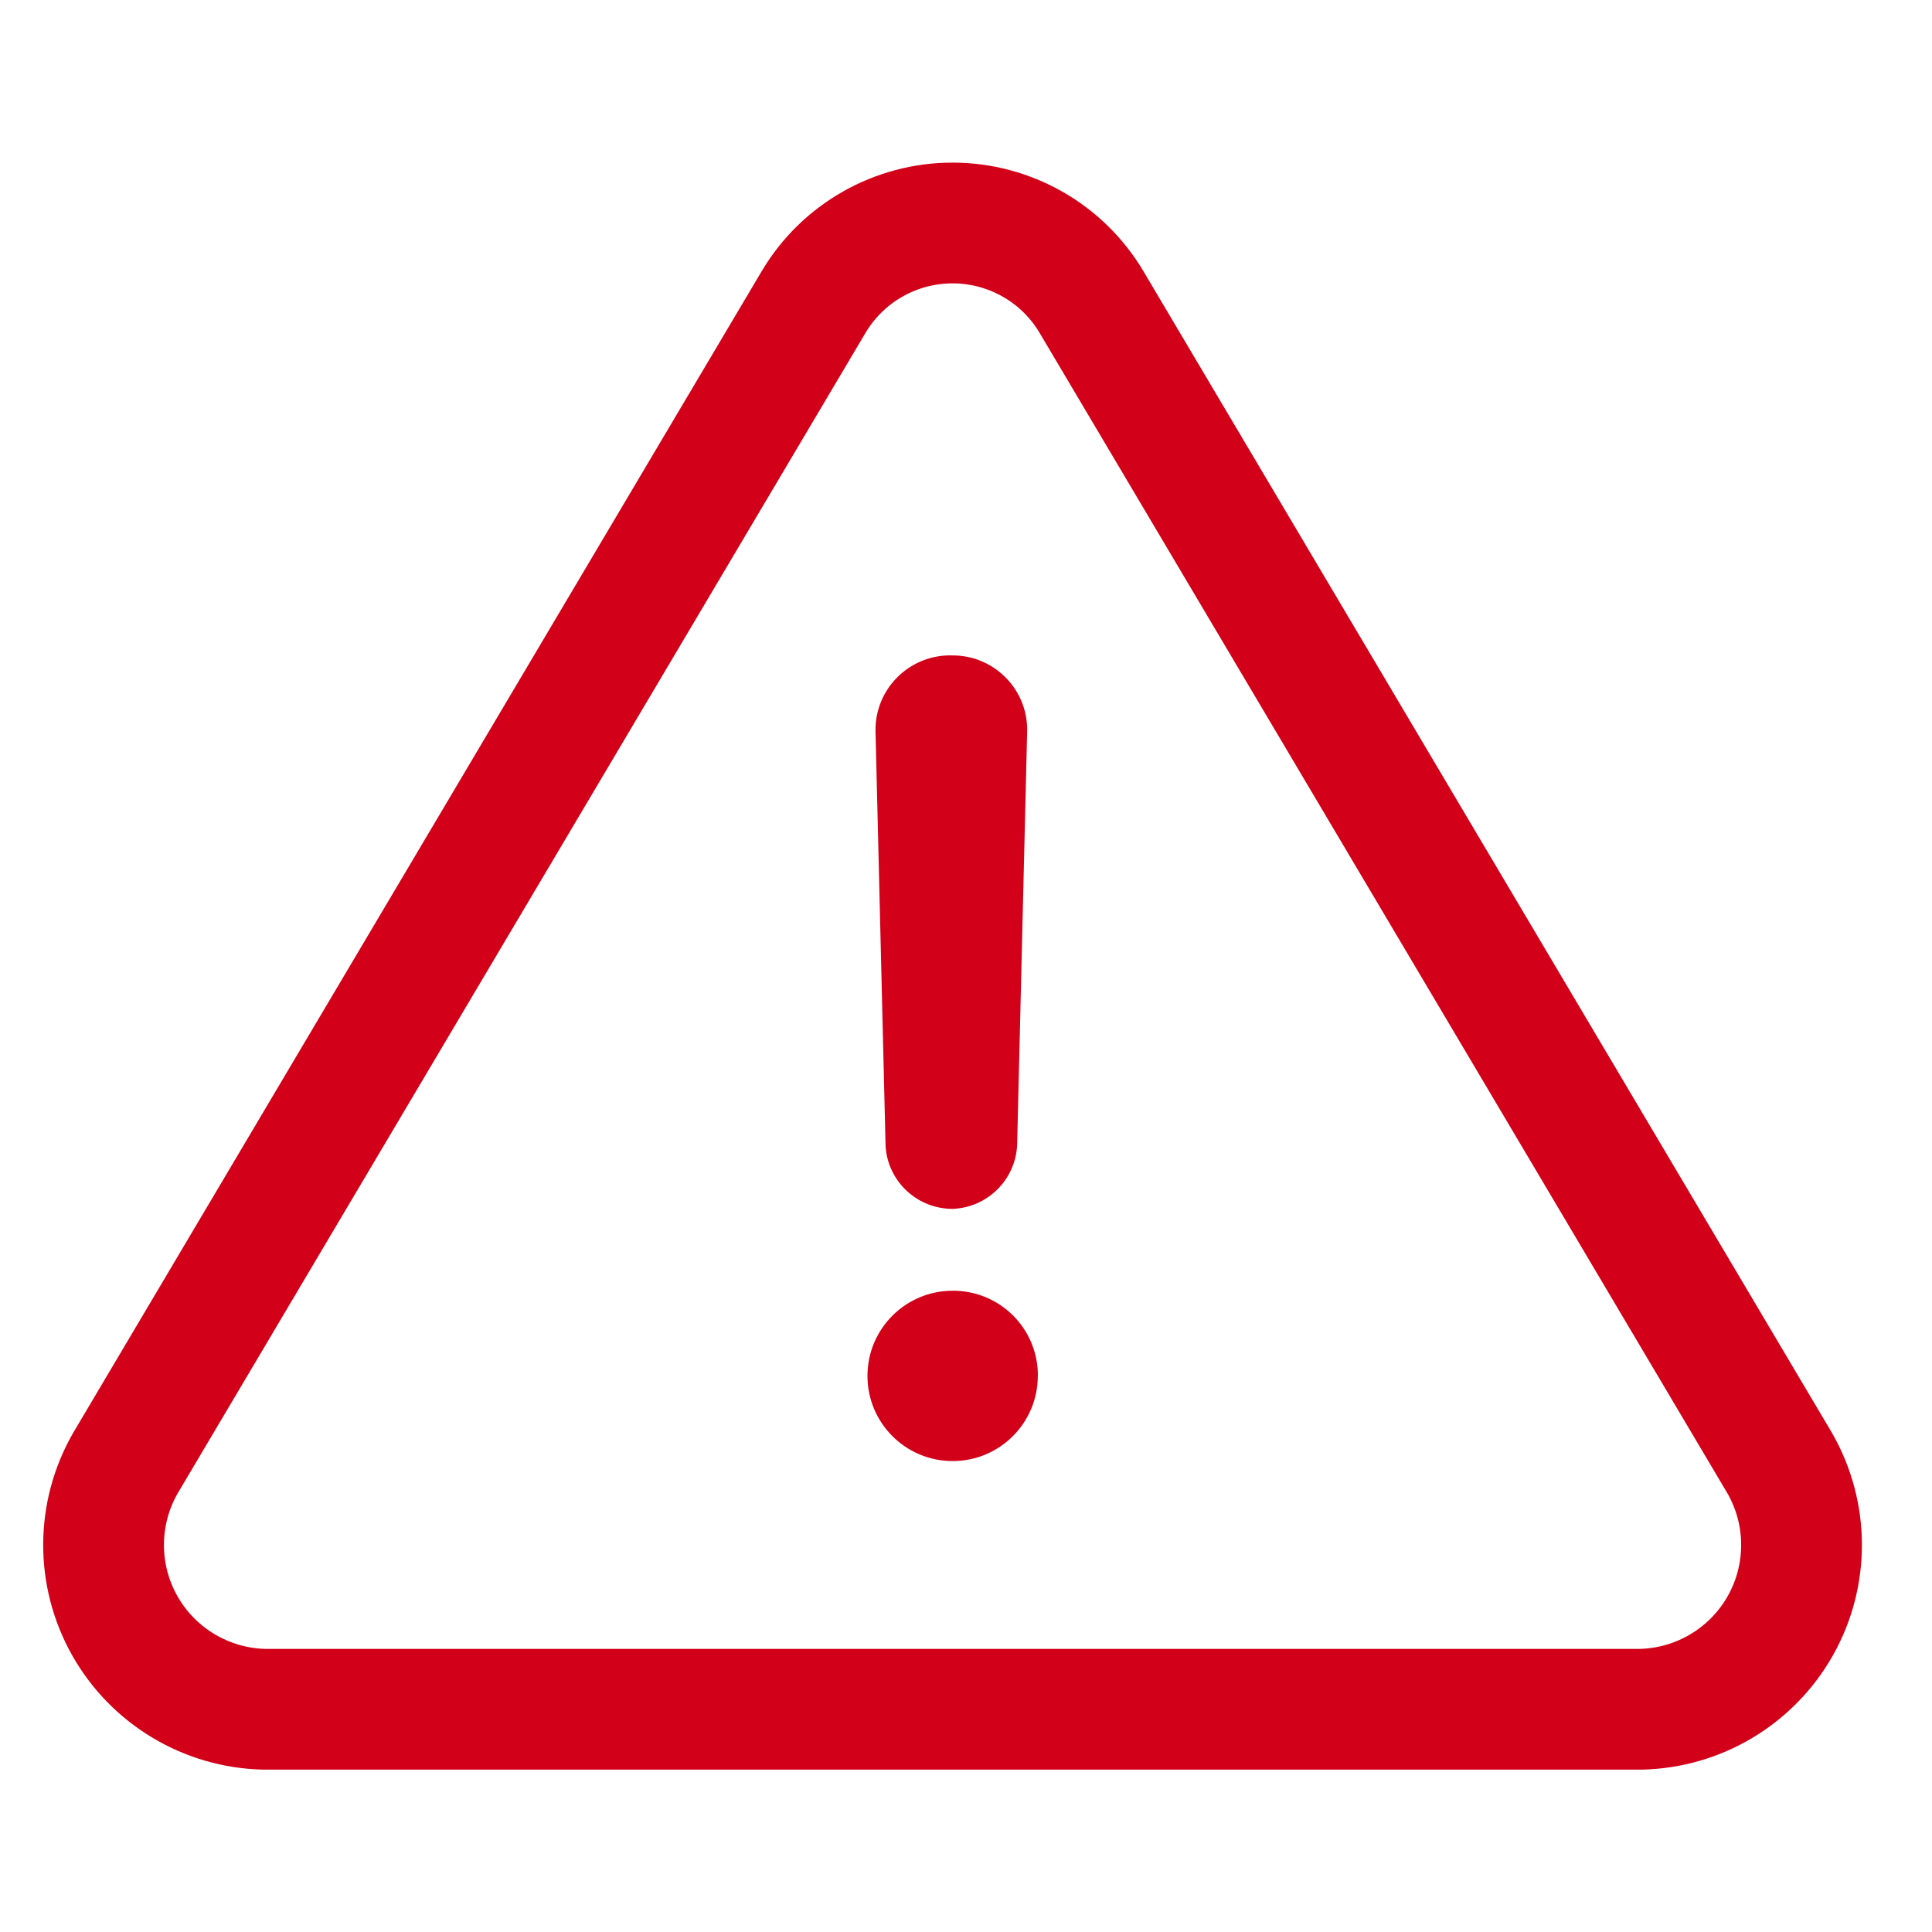 <svg height="24" viewBox="0 0 24 24" width="24" xmlns="http://www.w3.org/2000/svg"><g fill="none" fill-rule="evenodd" transform="translate(1 2)"><path d="m9.108 1.75-8.55 14.425c-.359.625-.362 1.393-.008 2.02s1.013 1.022 1.733 1.038h17.1c.72-.016 1.379-.411 1.733-1.038.354-.628.351-1.395-.008-2.02l-8.55-14.425c-.362-.608-1.018-.98-1.725-.98-.707 0-1.363.372-1.725.98z" stroke="#d20019" stroke-linecap="round" stroke-linejoin="round" stroke-width="1.5"/><path d="m11.892 15.092c0 .585-.474 1.058-1.058 1.058-.585 0-1.058-.474-1.058-1.058 0-.585.474-1.058 1.058-1.058.281-.002.552.109.751.308s.31.469.308.751zm-1.058-2.075c-.438.001-.803-.338-.833-.775l-.125-5.158c-.005-.254.095-.499.277-.677.181-.178.428-.274.682-.265.511 0 .925.414.925.925l-.125 5.158c-.021.431-.368.775-.8.792z" fill="#d20019"/></g></svg>